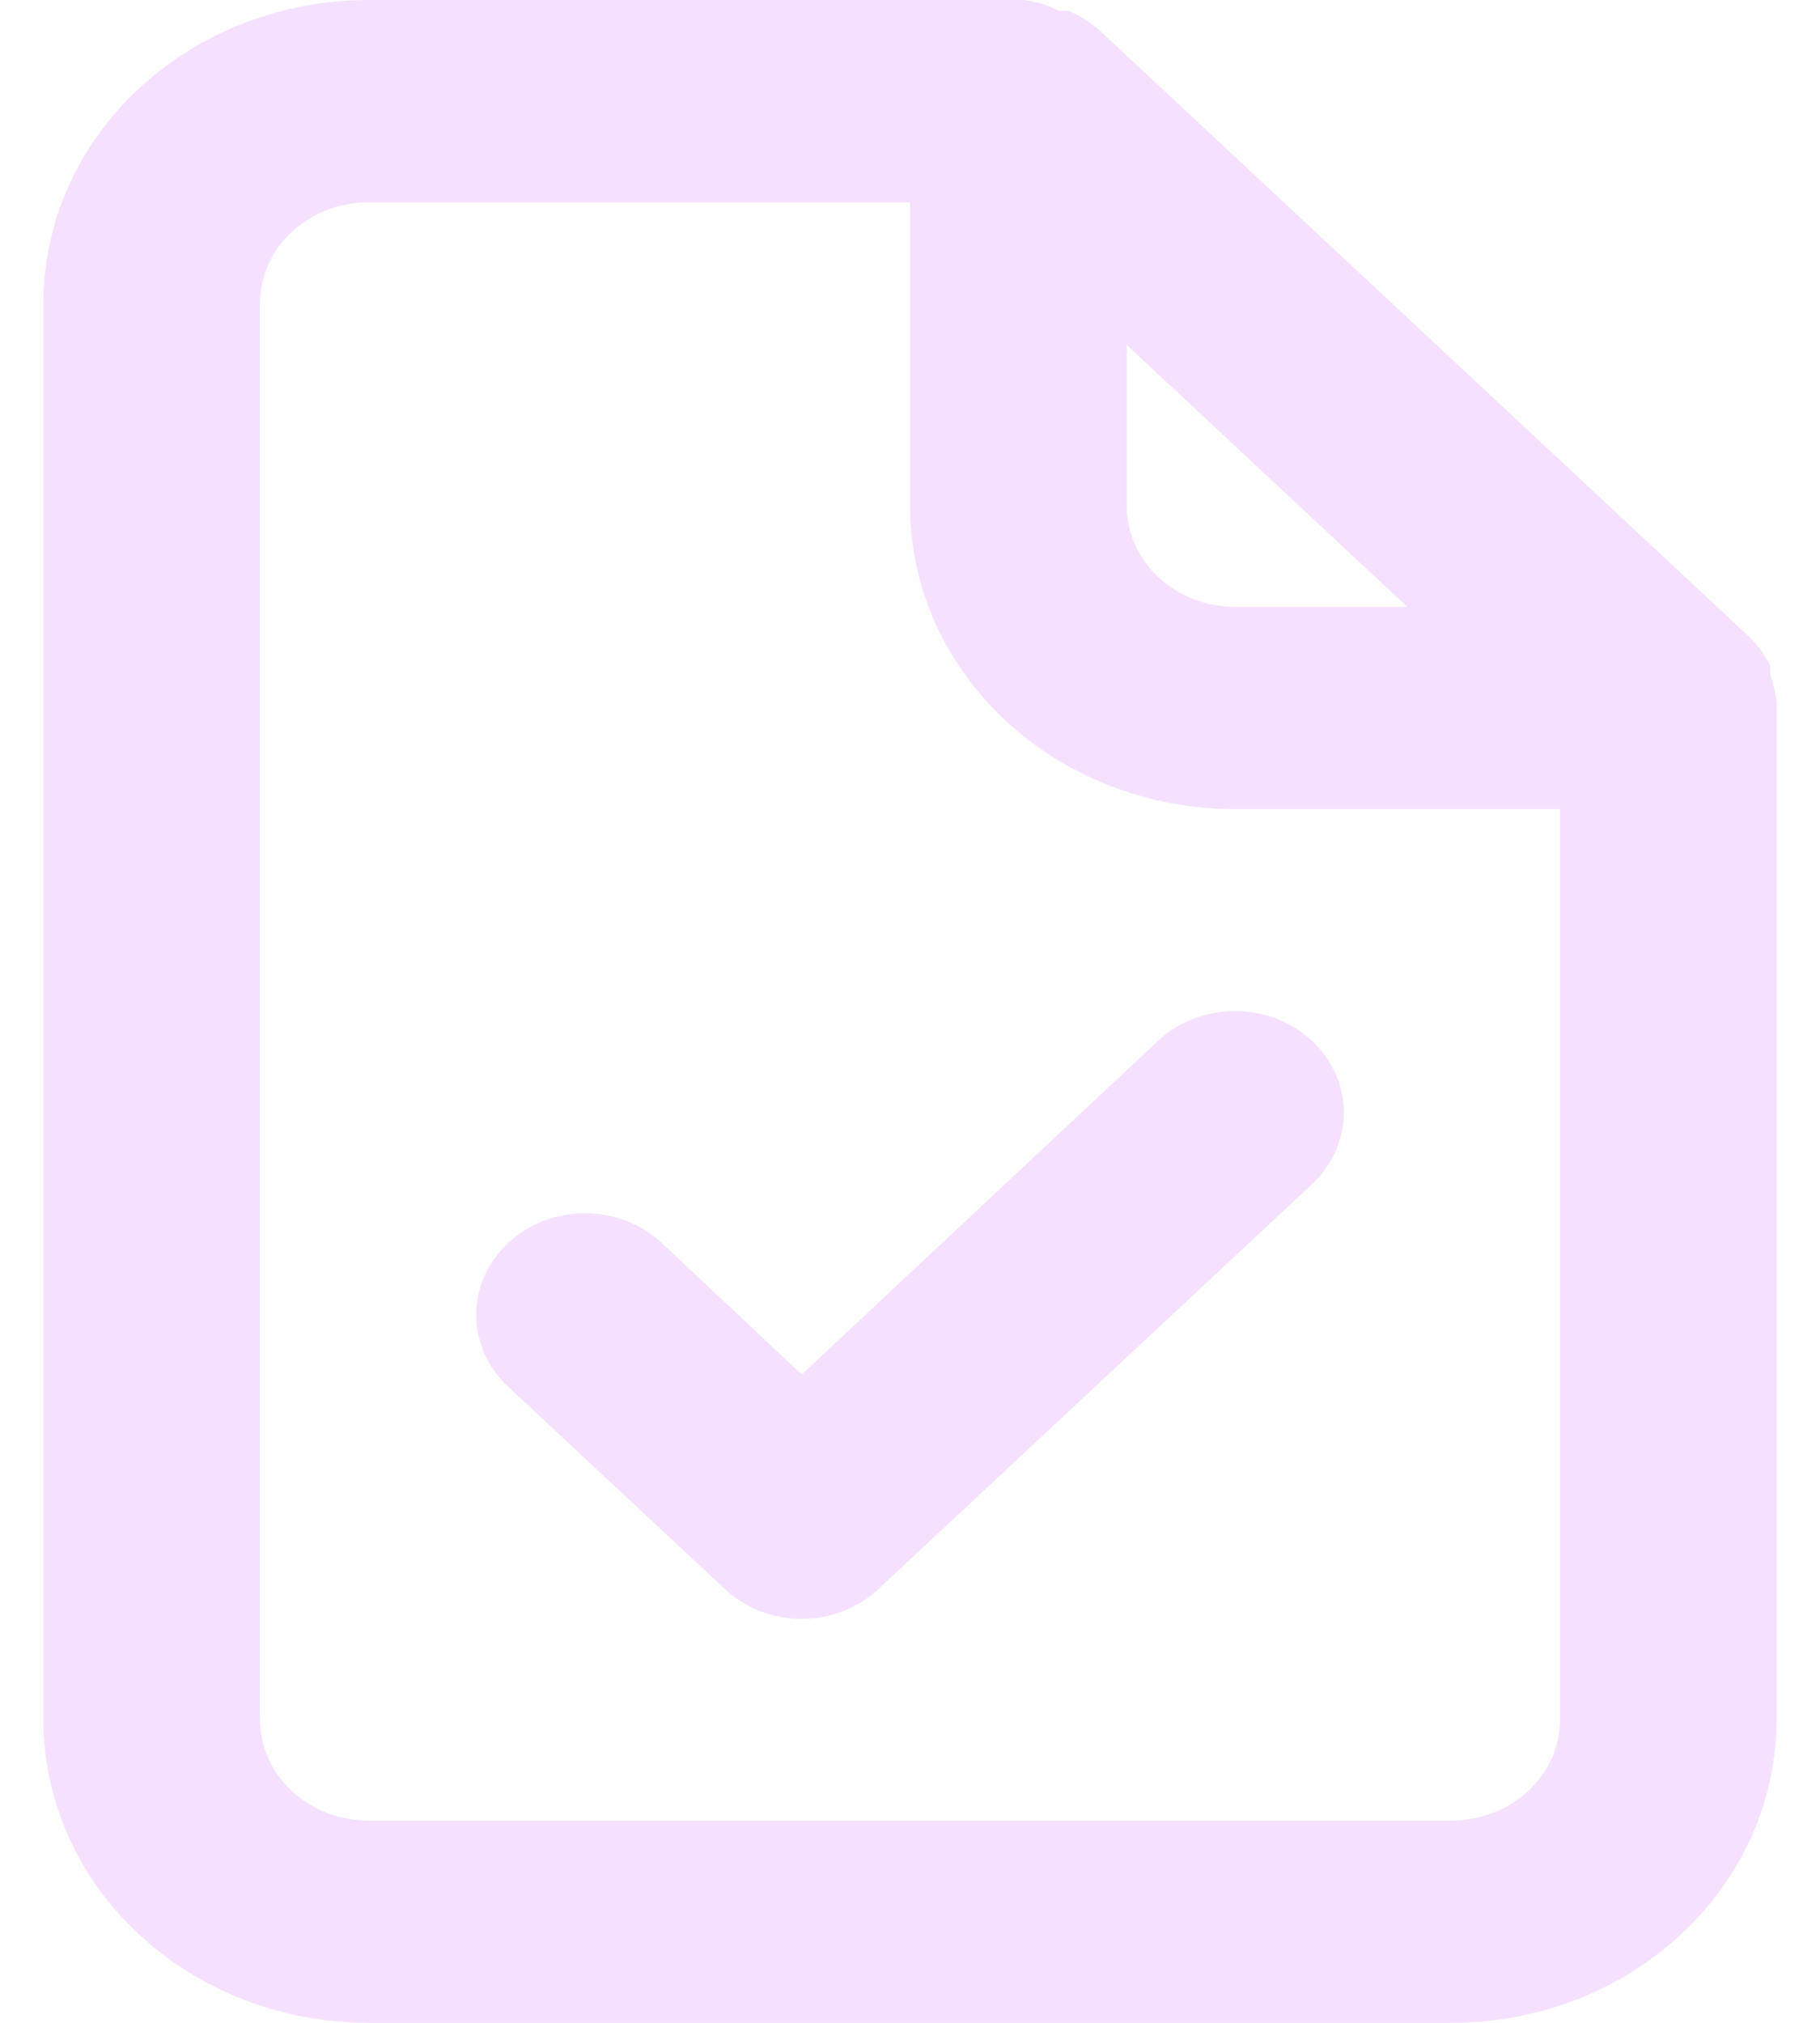 <svg width="18" height="20" viewBox="0 0 18 20" fill="none" xmlns="http://www.w3.org/2000/svg">
    <path
        d="M17.571 6.94C17.56 6.848 17.539 6.758 17.507 6.67V6.58C17.456 6.477 17.387 6.383 17.304 6.3L10.875 0.3C10.786 0.222 10.685 0.158 10.575 0.11C10.543 0.106 10.511 0.106 10.479 0.11C10.37 0.052 10.249 0.014 10.125 0H3.643C2.79 0 1.973 0.316 1.37 0.879C0.767 1.441 0.429 2.204 0.429 3V17C0.429 17.796 0.767 18.559 1.37 19.121C1.973 19.684 2.79 20 3.643 20H14.357C15.21 20 16.027 19.684 16.63 19.121C17.233 18.559 17.571 17.796 17.571 17V7C17.571 7 17.571 7 17.571 6.94ZM11.143 3.41L13.918 6H12.214C11.93 6 11.658 5.895 11.457 5.707C11.256 5.52 11.143 5.265 11.143 5V3.41ZM15.429 17C15.429 17.265 15.316 17.52 15.115 17.707C14.914 17.895 14.641 18 14.357 18H3.643C3.359 18 3.086 17.895 2.885 17.707C2.684 17.52 2.571 17.265 2.571 17V3C2.571 2.735 2.684 2.48 2.885 2.293C3.086 2.105 3.359 2 3.643 2H9V5C9 5.796 9.339 6.559 9.941 7.121C10.544 7.684 11.362 8 12.214 8H15.429V17ZM11.454 10.29L7.929 13.59L6.546 12.29C6.345 12.102 6.071 11.996 5.786 11.996C5.5 11.996 5.227 12.102 5.025 12.29C4.823 12.478 4.71 12.734 4.71 13C4.71 13.266 4.823 13.522 5.025 13.71L7.168 15.71C7.267 15.804 7.386 15.878 7.517 15.929C7.647 15.98 7.787 16.006 7.929 16.006C8.07 16.006 8.21 15.98 8.341 15.929C8.471 15.878 8.59 15.804 8.689 15.71L12.975 11.71C13.177 11.522 13.29 11.266 13.29 11C13.29 10.734 13.177 10.478 12.975 10.29C12.773 10.102 12.5 9.996 12.214 9.996C11.929 9.996 11.655 10.102 11.454 10.29Z"
        fill="#F5E1FF" />
</svg>